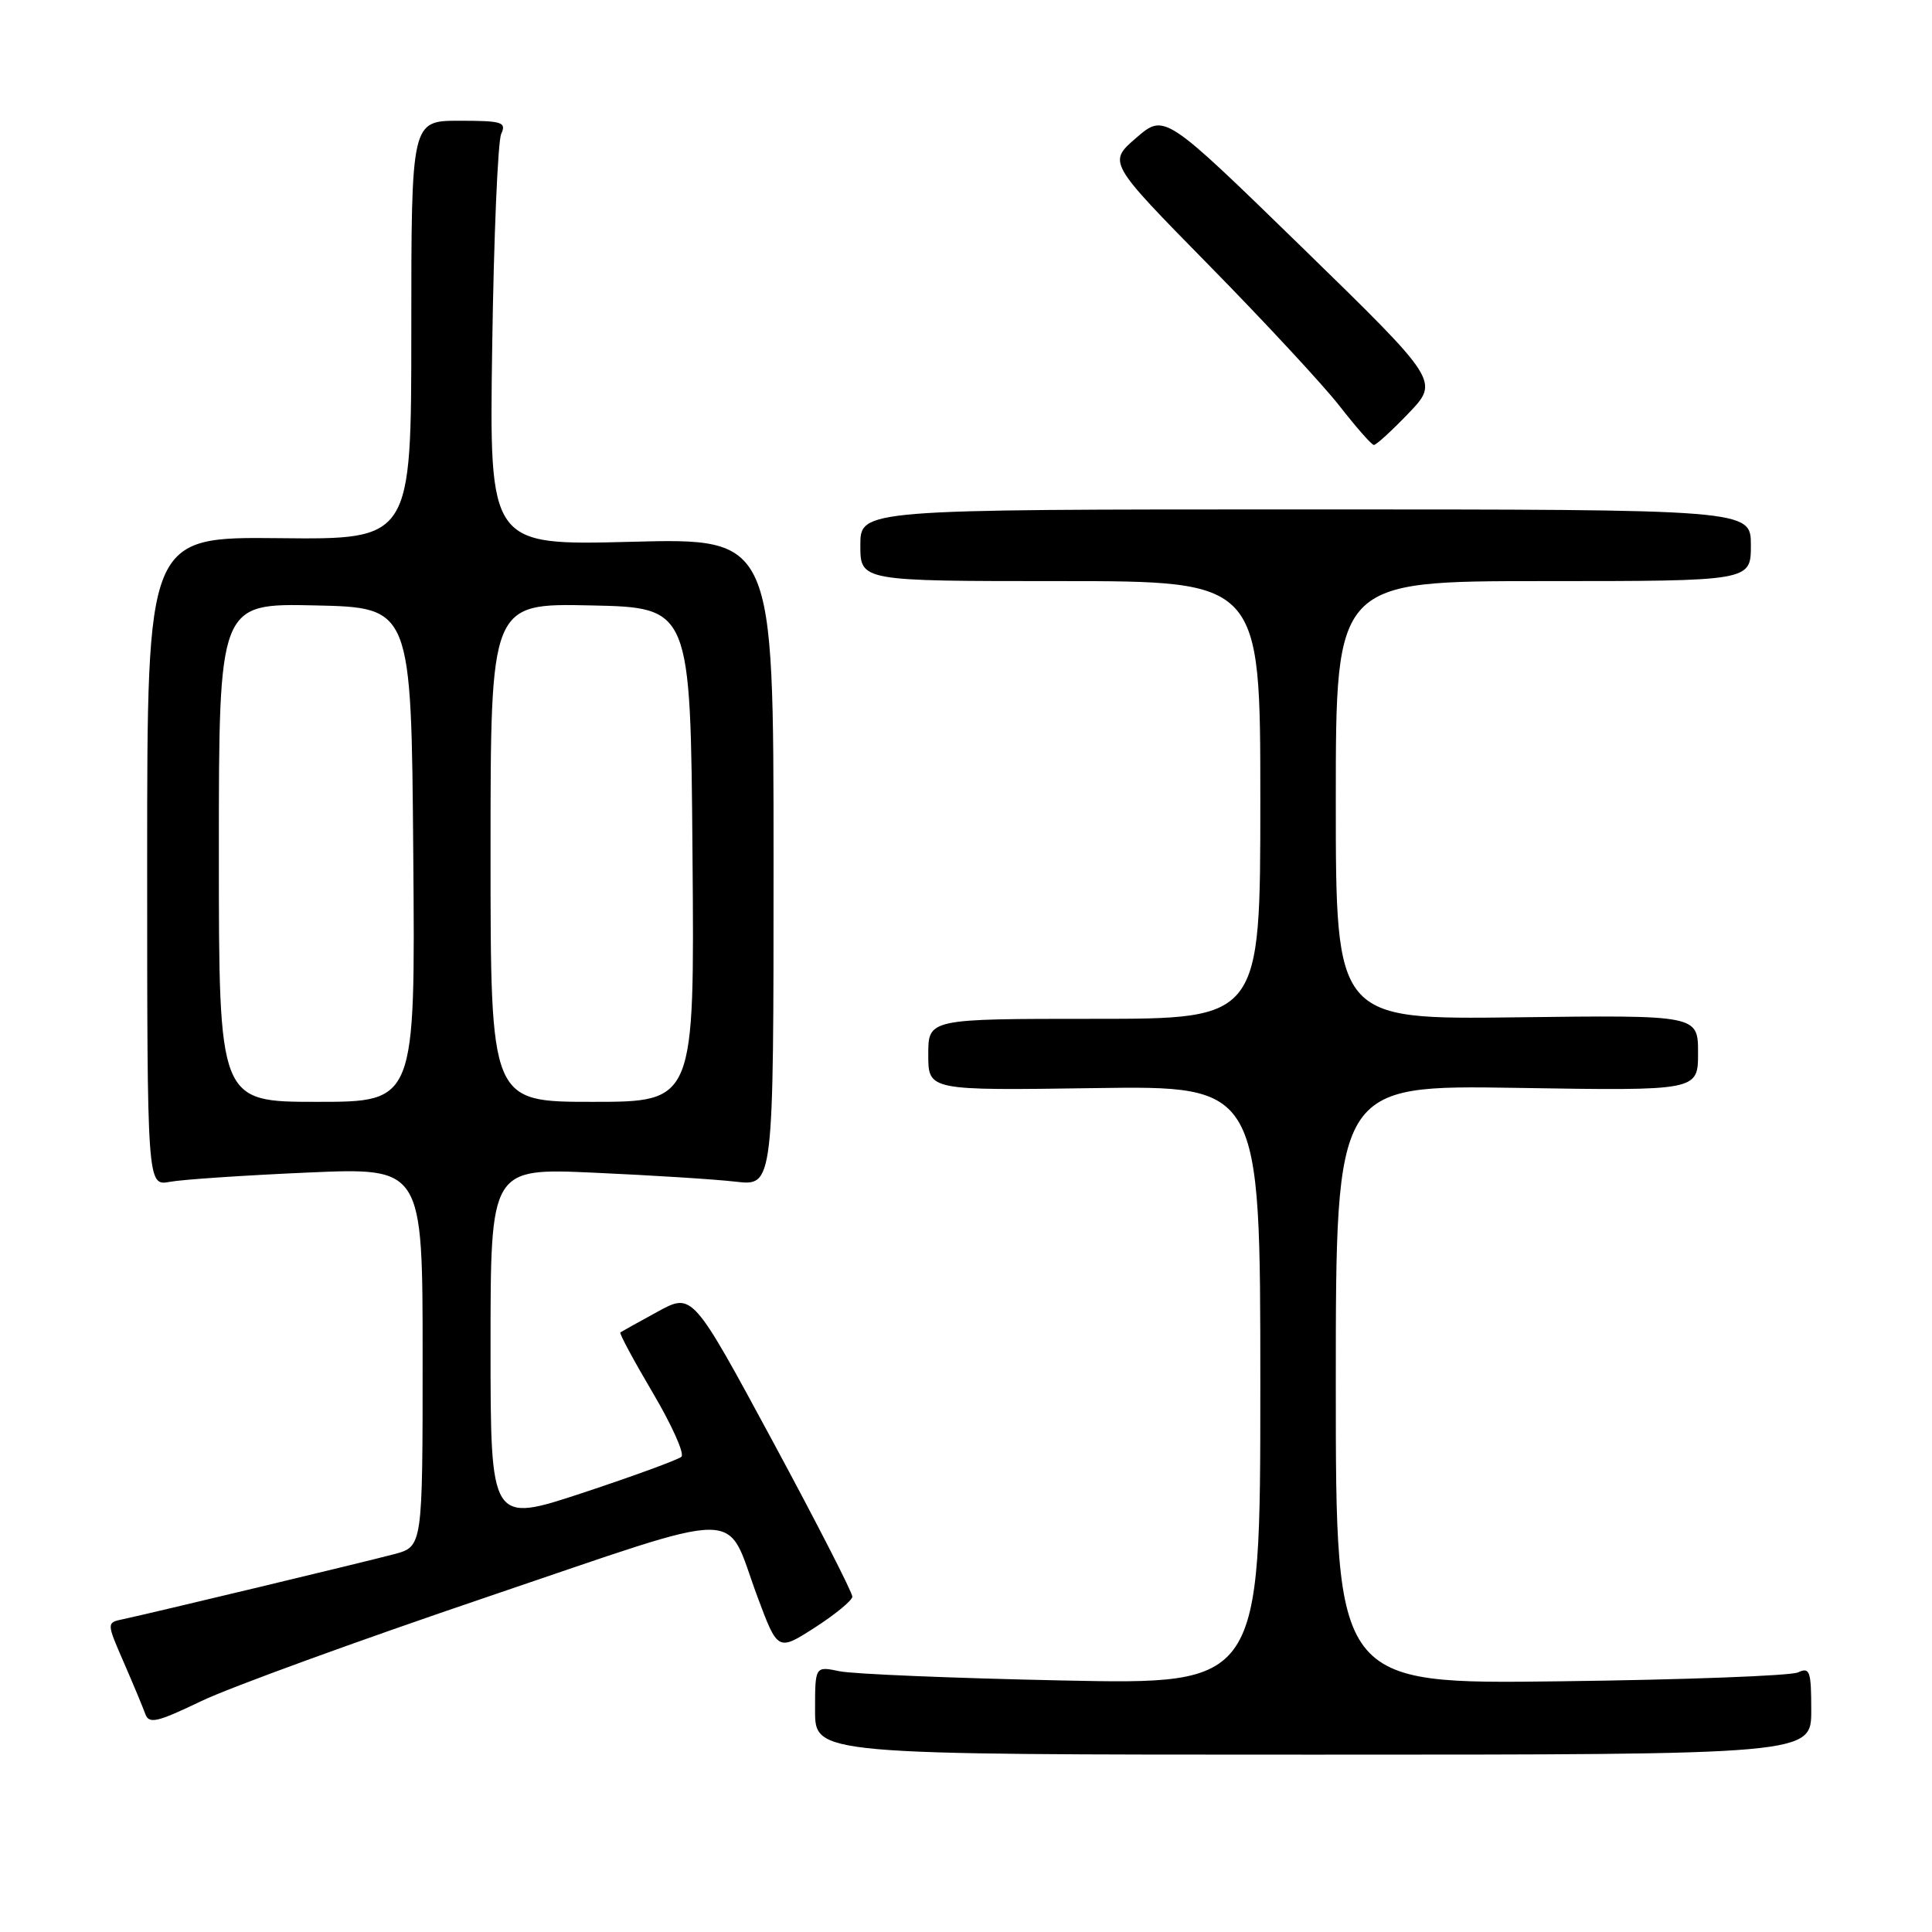 <?xml version="1.0" encoding="UTF-8" standalone="no"?>
<!DOCTYPE svg PUBLIC "-//W3C//DTD SVG 1.1//EN" "http://www.w3.org/Graphics/SVG/1.1/DTD/svg11.dtd" >
<svg xmlns="http://www.w3.org/2000/svg" xmlns:xlink="http://www.w3.org/1999/xlink" version="1.1" viewBox="0 0 256 256">
 <g >
 <path fill="currentColor"
d=" M 240.00 226.64 C 240.00 221.42 239.81 220.87 238.25 221.60 C 237.29 222.05 223.11 222.58 206.75 222.78 C 177.00 223.16 177.00 223.16 177.00 183.46 C 177.00 143.77 177.00 143.77 201.00 144.15 C 225.00 144.54 225.00 144.54 225.00 139.52 C 225.00 134.50 225.00 134.50 201.00 134.80 C 177.00 135.10 177.00 135.10 177.00 106.05 C 177.00 77.00 177.00 77.00 204.50 77.00 C 232.00 77.00 232.00 77.00 232.00 72.25 C 232.00 67.50 232.00 67.50 173.00 67.50 C 114.00 67.50 114.00 67.50 114.00 72.25 C 114.00 77.00 114.00 77.00 140.50 77.00 C 167.00 77.00 167.00 77.00 167.00 106.00 C 167.00 135.00 167.00 135.00 145.00 135.00 C 123.00 135.00 123.00 135.00 123.00 139.75 C 123.00 144.50 123.00 144.50 145.00 144.18 C 167.00 143.86 167.00 143.86 167.00 183.54 C 167.00 223.22 167.00 223.22 140.75 222.67 C 126.31 222.37 113.04 221.82 111.25 221.45 C 108.00 220.77 108.00 220.77 108.00 226.64 C 108.00 232.50 108.00 232.50 174.00 232.50 C 240.00 232.50 240.00 232.50 240.00 226.64 Z  M 64.45 211.64 C 99.60 199.74 95.97 199.75 100.34 211.51 C 103.06 218.81 103.06 218.81 107.97 215.66 C 110.67 213.92 112.91 212.08 112.94 211.57 C 112.97 211.05 108.22 201.78 102.38 190.96 C 91.75 171.28 91.75 171.28 87.13 173.81 C 84.58 175.20 82.36 176.44 82.20 176.55 C 82.03 176.67 83.97 180.27 86.49 184.54 C 89.02 188.82 90.73 192.63 90.29 193.03 C 89.86 193.42 83.99 195.57 77.25 197.80 C 65.00 201.85 65.00 201.85 65.00 178.31 C 65.00 154.77 65.00 154.77 78.75 155.39 C 86.31 155.73 94.75 156.26 97.50 156.58 C 102.50 157.16 102.50 157.16 102.50 114.23 C 102.50 71.30 102.50 71.30 83.66 71.79 C 64.83 72.28 64.83 72.28 65.22 45.89 C 65.43 31.38 65.97 18.71 66.41 17.75 C 67.13 16.18 66.55 16.00 60.86 16.00 C 54.50 16.00 54.50 16.00 54.50 43.75 C 54.50 71.50 54.50 71.50 37.00 71.31 C 19.50 71.13 19.50 71.13 19.50 114.14 C 19.50 157.15 19.50 157.15 22.50 156.60 C 24.15 156.29 32.36 155.74 40.75 155.37 C 56.00 154.70 56.00 154.70 56.00 179.81 C 56.00 204.92 56.00 204.92 52.25 205.93 C 48.32 206.97 20.10 213.74 16.31 214.55 C 14.11 215.01 14.11 215.01 16.39 220.25 C 17.65 223.14 18.93 226.22 19.25 227.10 C 19.74 228.47 20.78 228.23 26.66 225.41 C 30.42 223.60 47.43 217.41 64.45 211.64 Z  M 186.65 54.75 C 190.71 50.50 190.71 50.50 172.51 32.76 C 154.30 15.03 154.30 15.03 150.55 18.27 C 146.80 21.51 146.80 21.51 160.15 35.10 C 167.49 42.57 175.30 50.98 177.50 53.80 C 179.70 56.62 181.74 58.94 182.04 58.96 C 182.34 58.98 184.41 57.09 186.65 54.75 Z  M 29.00 112.97 C 29.00 79.94 29.00 79.94 41.75 80.22 C 54.50 80.50 54.50 80.50 54.76 113.25 C 55.03 146.00 55.03 146.00 42.01 146.00 C 29.00 146.00 29.00 146.00 29.00 112.97 Z  M 65.00 112.97 C 65.00 79.94 65.00 79.94 78.25 80.22 C 91.50 80.50 91.50 80.50 91.76 113.25 C 92.03 146.00 92.03 146.00 78.51 146.00 C 65.00 146.00 65.00 146.00 65.00 112.97 Z "/>
</g>
</svg>